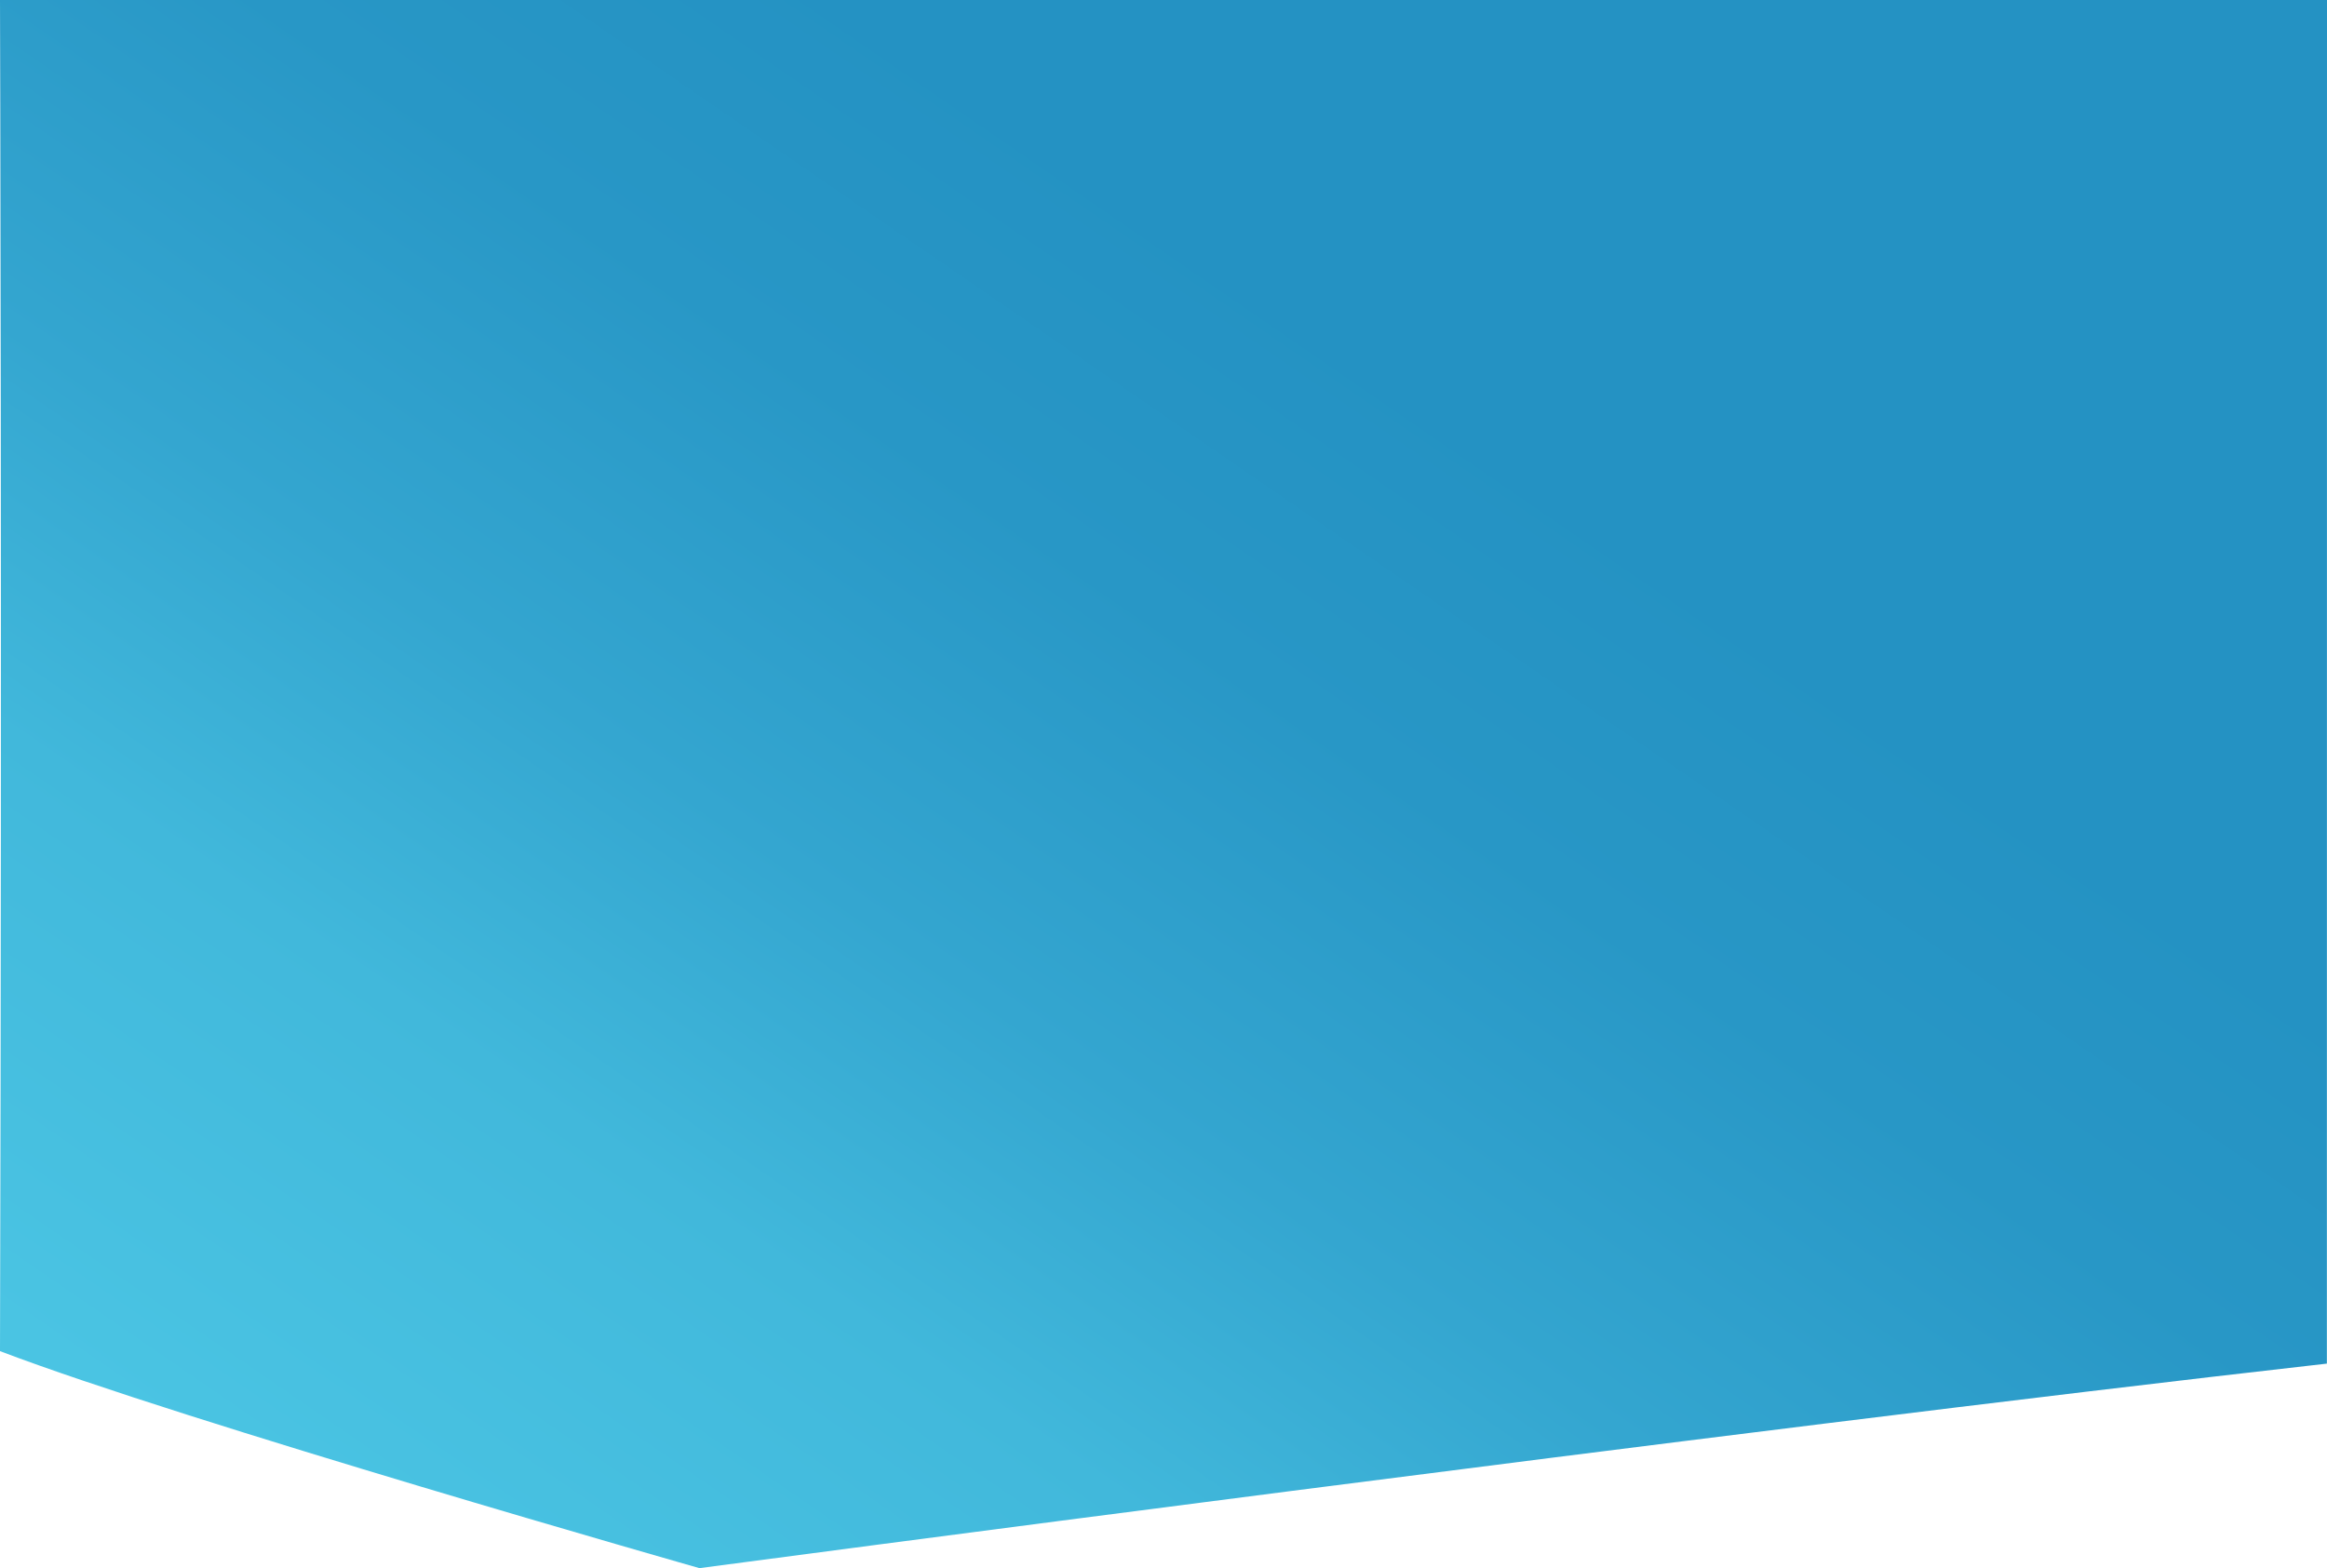 <?xml version="1.0" encoding="UTF-8"?> <!-- Generator: Adobe Illustrator 23.1.0, SVG Export Plug-In . SVG Version: 6.00 Build 0) --> <svg xmlns="http://www.w3.org/2000/svg" xmlns:xlink="http://www.w3.org/1999/xlink" version="1.1" id="Layer_1" x="0px" y="0px" viewBox="0 0 1920 1294.2" style="enable-background:new 0 0 1920 1294.2;" xml:space="preserve"> <style type="text/css"> .st0{fill-rule:evenodd;clip-rule:evenodd;fill:url(#SVGID_1_);} </style> <linearGradient id="SVGID_1_" gradientUnits="userSpaceOnUse" x1="406.248" y1="4.795" x2="1141.336" y2="1072.707" gradientTransform="matrix(1 0 0 -1 0 1371.735)"> <stop offset="0" style="stop-color:#4AC4E3"></stop> <stop offset="0.31" style="stop-color:#41B8DB"></stop> <stop offset="0.524" style="stop-color:#34A6D0"></stop> <stop offset="0.786" style="stop-color:#2897C6"></stop> <stop offset="1" style="stop-color:#2492C3"></stop> </linearGradient> <path class="st0" d="M1920-0.2l-0.1,1125.6c-486.4,55-1342.8,168.8-1342.8,168.8S153.6,1173.6,0,1115.1C1.7,522.5,0-0.2,0-0.2H1920z "></path> </svg> 